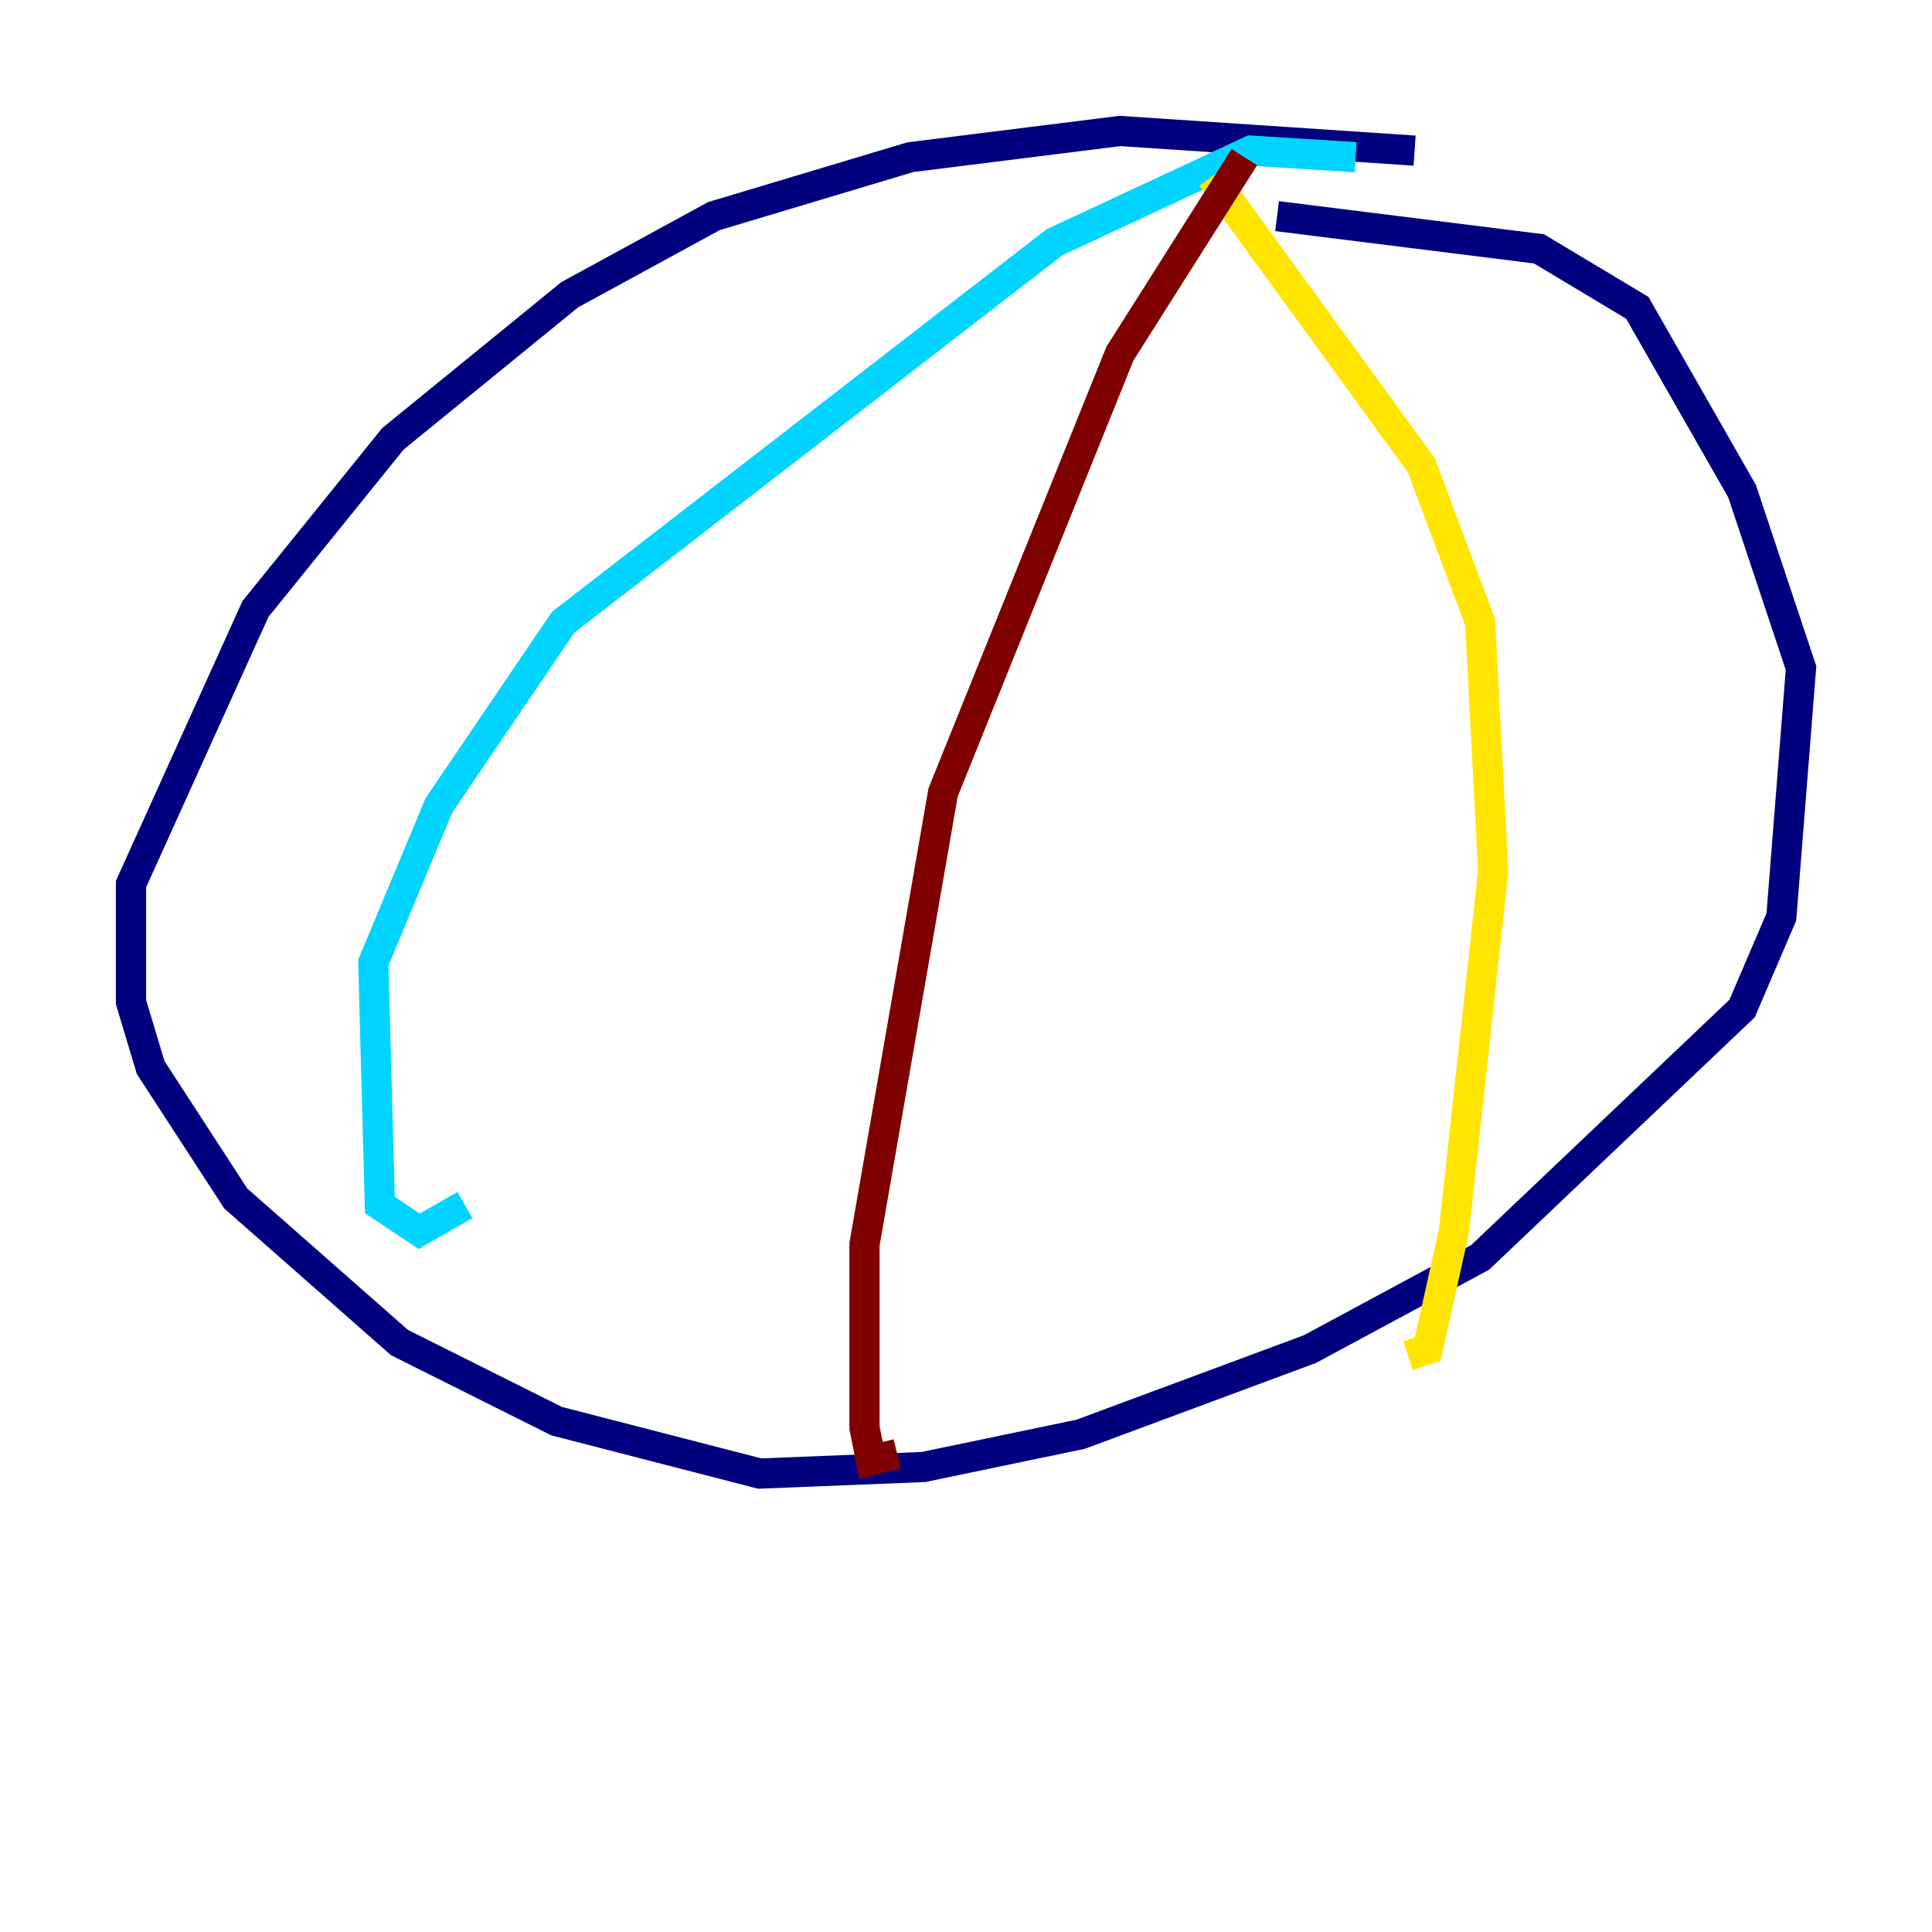 <?xml version="1.0" encoding="utf-8" ?>
<svg baseProfile="tiny" height="128" version="1.2" viewBox="0,0,128,128" width="128" xmlns="http://www.w3.org/2000/svg" xmlns:ev="http://www.w3.org/2001/xml-events" xmlns:xlink="http://www.w3.org/1999/xlink"><defs /><polyline fill="none" points="93.722,9.98 74.197,8.678 60.312,10.414 47.295,14.319 37.749,19.525 26.034,29.071 16.922,40.352 8.678,58.576 8.678,66.386 9.98,70.725 15.62,79.403 26.468,88.949 36.881,94.156 50.332,97.627 61.18,97.193 71.593,95.024 86.78,89.383 98.061,83.308 115.417,66.82 118.02,60.746 119.322,44.258 115.417,32.542 108.475,20.393 101.966,16.488 84.61,14.319" stroke="#00007f" stroke-width="2" /><polyline fill="none" points="89.817,10.414 82.875,9.98 69.858,16.054 37.315,41.22 29.071,53.37 24.732,63.783 25.166,79.837 27.77,81.573 30.807,79.837" stroke="#00d4ff" stroke-width="2" /><polyline fill="none" points="80.271,11.715 94.156,30.807 98.061,41.22 98.929,57.709 96.325,81.573 94.59,89.383 93.288,89.817" stroke="#ffe500" stroke-width="2" /><polyline fill="none" points="82.441,10.414 74.197,23.43 62.481,52.502 57.275,82.441 57.275,94.59 57.709,96.759 59.444,96.325" stroke="#7f0000" stroke-width="2" /></svg>